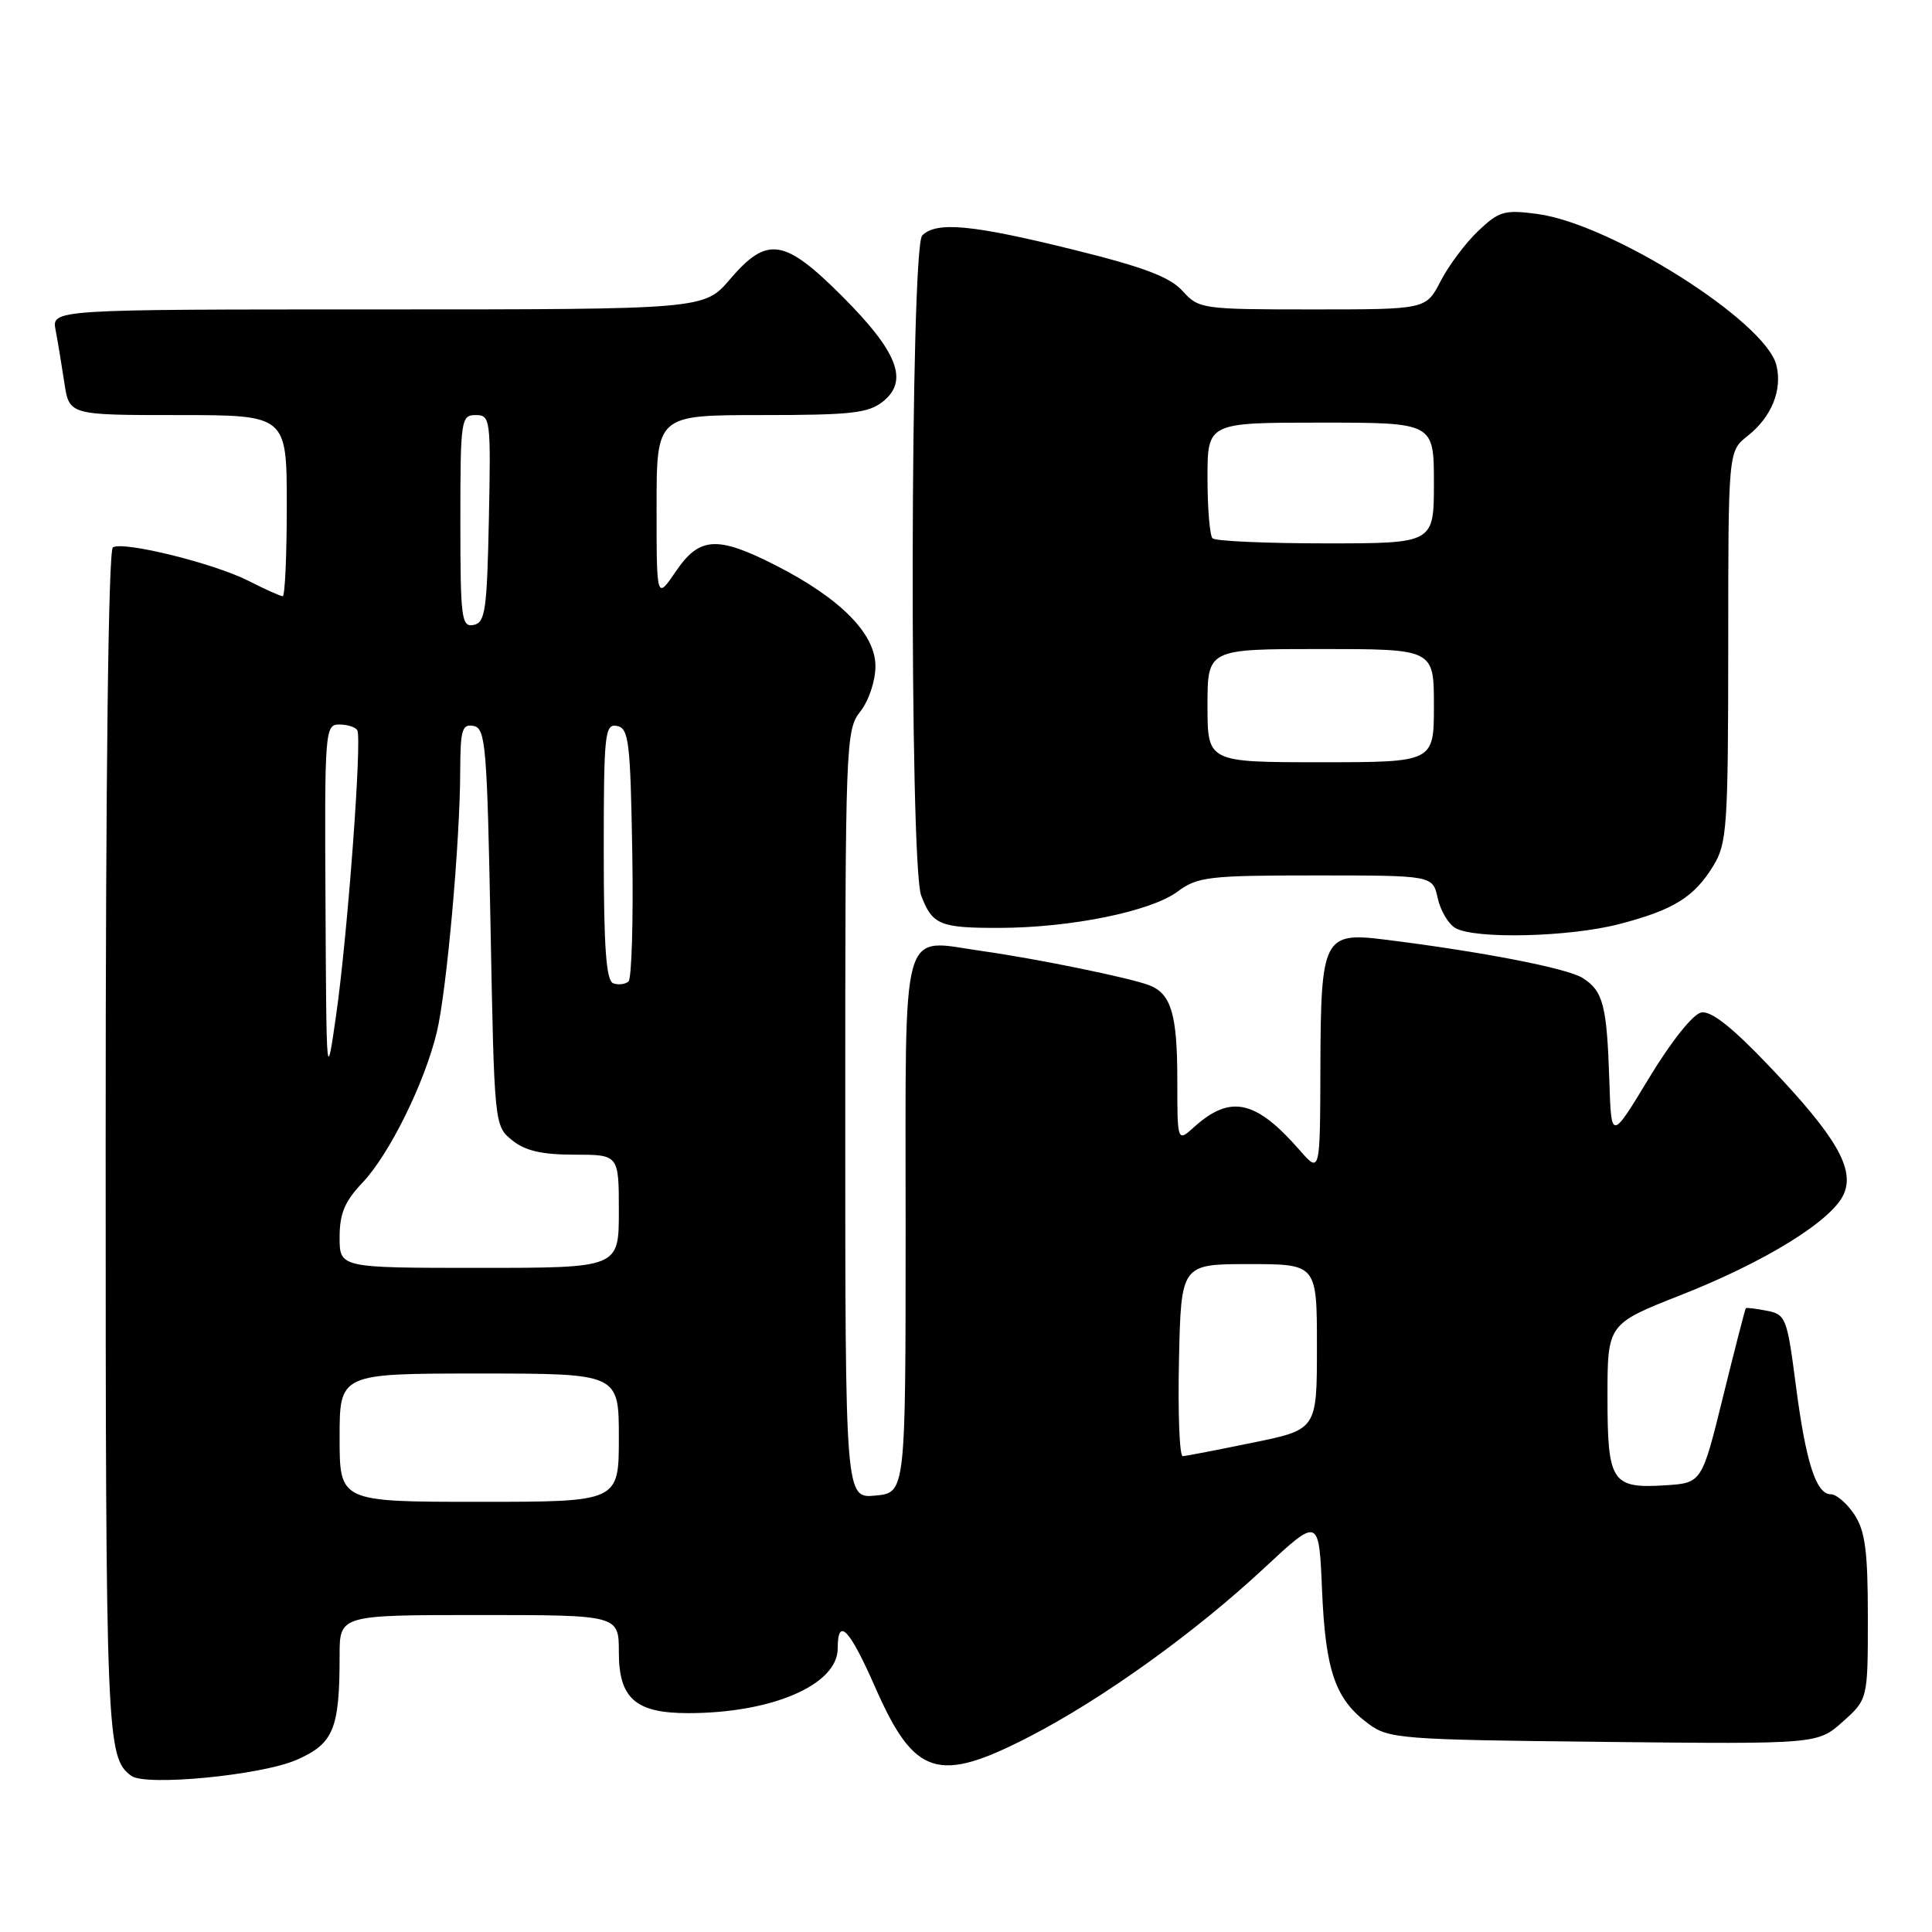 <?xml version="1.0" encoding="UTF-8" standalone="no"?>
<!DOCTYPE svg PUBLIC "-//W3C//DTD SVG 1.1//EN" "http://www.w3.org/Graphics/SVG/1.1/DTD/svg11.dtd" >
<svg xmlns="http://www.w3.org/2000/svg" xmlns:xlink="http://www.w3.org/1999/xlink" version="1.1" viewBox="0 0 256 256">
 <g >
 <path fill="currentColor"
d=" M 39.35 233.17 C 44.21 231.02 45.00 229.09 45.00 219.38 C 45.00 214.00 45.00 214.00 63.50 214.00 C 82.00 214.00 82.00 214.00 82.00 218.94 C 82.00 225.05 84.22 227.00 91.17 227.00 C 102.31 227.00 111.00 223.24 111.00 218.43 C 111.00 214.19 112.54 215.78 115.95 223.53 C 121.16 235.40 124.28 236.39 136.49 230.07 C 146.21 225.04 158.34 216.32 167.53 207.76 C 174.77 201.02 174.77 201.02 175.18 210.76 C 175.64 221.44 176.93 225.16 181.32 228.41 C 184.00 230.40 185.56 230.52 212.49 230.81 C 240.84 231.11 240.84 231.11 244.17 228.14 C 247.50 225.16 247.50 225.16 247.50 214.29 C 247.50 205.56 247.15 202.88 245.73 200.71 C 244.75 199.22 243.34 198.00 242.60 198.00 C 240.63 198.00 239.27 193.74 237.93 183.34 C 236.80 174.64 236.61 174.16 234.12 173.68 C 232.68 173.40 231.42 173.25 231.33 173.34 C 231.24 173.43 229.89 178.68 228.33 185.00 C 225.50 196.50 225.50 196.50 220.67 196.81 C 213.56 197.26 213.00 196.40 213.00 185.09 C 213.00 175.43 213.00 175.43 222.75 171.59 C 233.92 167.19 242.69 161.77 244.29 158.27 C 245.82 154.91 243.30 150.57 234.42 141.26 C 229.52 136.11 226.73 133.91 225.43 134.16 C 224.33 134.37 221.45 137.98 218.52 142.82 C 213.50 151.12 213.50 151.12 213.25 143.31 C 212.92 133.21 212.44 131.33 209.73 129.60 C 207.70 128.30 196.43 126.11 183.40 124.49 C 175.40 123.49 175.01 124.28 174.96 141.32 C 174.92 155.50 174.92 155.50 172.21 152.40 C 166.40 145.75 163.04 145.01 158.25 149.32 C 156.00 151.35 156.00 151.35 156.00 143.11 C 156.00 134.41 155.19 131.67 152.28 130.55 C 149.69 129.56 137.50 127.06 130.09 126.01 C 119.20 124.47 120.00 121.60 120.00 162.43 C 120.00 197.79 120.00 197.79 116.00 198.17 C 112.00 198.55 112.00 198.55 112.00 147.68 C 112.00 98.33 112.06 96.74 114.00 94.27 C 115.13 92.84 116.00 90.22 116.00 88.25 C 116.00 83.97 111.34 79.27 102.78 74.91 C 95.02 70.96 92.68 71.11 89.54 75.73 C 87.00 79.46 87.00 79.46 87.00 67.23 C 87.00 55.00 87.00 55.00 100.89 55.00 C 112.86 55.00 115.09 54.75 117.04 53.17 C 120.43 50.42 118.93 46.60 111.59 39.25 C 103.91 31.58 101.66 31.24 96.73 37.00 C 93.31 41.00 93.31 41.00 50.07 41.00 C 6.84 41.00 6.84 41.00 7.37 43.75 C 7.66 45.26 8.18 48.41 8.53 50.75 C 9.18 55.00 9.18 55.00 23.59 55.00 C 38.00 55.00 38.00 55.00 38.00 67.00 C 38.00 73.60 37.76 79.00 37.46 79.00 C 37.16 79.00 35.15 78.10 32.98 76.99 C 28.39 74.65 16.35 71.67 14.96 72.53 C 14.36 72.89 14.00 102.76 14.00 151.62 C 14.00 230.45 14.10 232.88 17.40 235.31 C 19.32 236.72 34.70 235.23 39.35 233.17 Z  M 214.54 122.45 C 221.77 120.57 224.49 118.88 227.04 114.70 C 228.84 111.75 228.99 109.51 229.00 85.64 C 229.00 59.79 229.00 59.79 231.57 57.76 C 234.74 55.27 236.20 51.66 235.38 48.38 C 233.92 42.58 213.48 29.65 203.70 28.35 C 199.35 27.77 198.63 27.98 195.86 30.61 C 194.19 32.20 191.95 35.19 190.89 37.25 C 188.96 41.00 188.96 41.00 173.93 41.00 C 159.27 41.00 158.85 40.94 156.70 38.56 C 155.02 36.70 151.57 35.39 142.13 33.06 C 128.78 29.76 124.08 29.32 122.20 31.20 C 120.60 32.80 120.48 114.49 122.06 118.66 C 123.54 122.56 124.55 122.97 132.50 122.95 C 141.93 122.92 152.47 120.77 156.02 118.15 C 158.69 116.17 160.14 116.00 174.38 116.00 C 189.84 116.00 189.84 116.00 190.50 118.99 C 190.86 120.64 191.91 122.43 192.83 122.96 C 195.41 124.47 207.91 124.17 214.54 122.45 Z  M 45.00 190.50 C 45.00 182.00 45.00 182.00 63.50 182.00 C 82.00 182.00 82.00 182.00 82.00 190.50 C 82.00 199.00 82.00 199.00 63.50 199.00 C 45.00 199.00 45.00 199.00 45.00 190.50 Z  M 156.22 180.25 C 156.50 167.50 156.50 167.50 165.50 167.50 C 174.50 167.50 174.50 167.50 174.50 178.46 C 174.50 189.42 174.50 189.42 166.00 191.16 C 161.32 192.12 157.15 192.93 156.72 192.95 C 156.29 192.98 156.07 187.26 156.22 180.25 Z  M 45.00 163.95 C 45.00 160.80 45.68 159.18 48.04 156.70 C 51.59 152.96 56.26 143.50 57.88 136.77 C 59.18 131.36 60.96 111.54 60.98 102.18 C 61.00 96.70 61.23 95.90 62.75 96.19 C 64.35 96.50 64.54 98.80 65.00 122.85 C 65.50 149.04 65.51 149.19 67.86 151.09 C 69.59 152.49 71.80 153.00 76.11 153.00 C 82.00 153.00 82.00 153.00 82.00 160.50 C 82.00 168.00 82.00 168.00 63.50 168.00 C 45.00 168.00 45.00 168.00 45.00 163.95 Z  M 43.13 119.75 C 43.00 96.86 43.07 96.00 44.94 96.00 C 46.01 96.00 47.09 96.34 47.34 96.75 C 47.99 97.83 46.06 123.89 44.54 134.50 C 43.26 143.45 43.25 143.37 43.13 119.75 Z  M 81.25 130.29 C 80.32 129.95 80.00 125.52 80.00 112.84 C 80.00 97.20 80.14 95.88 81.75 96.19 C 83.32 96.49 83.53 98.23 83.78 112.94 C 83.93 121.96 83.70 129.66 83.28 130.05 C 82.85 130.43 81.94 130.54 81.25 130.29 Z  M 61.00 69.07 C 61.00 55.60 61.09 55.00 63.03 55.00 C 64.98 55.00 65.05 55.51 64.78 68.74 C 64.53 80.90 64.30 82.51 62.75 82.81 C 61.15 83.12 61.00 81.94 61.00 69.07 Z  M 160.00 93.50 C 160.00 86.00 160.00 86.00 175.00 86.00 C 190.00 86.00 190.00 86.00 190.00 93.50 C 190.00 101.00 190.00 101.00 175.00 101.00 C 160.00 101.00 160.00 101.00 160.00 93.50 Z  M 160.67 71.33 C 160.30 70.97 160.00 67.37 160.00 63.33 C 160.00 56.00 160.00 56.00 175.00 56.00 C 190.00 56.00 190.00 56.00 190.00 64.00 C 190.00 72.00 190.00 72.00 175.67 72.00 C 167.78 72.00 161.03 71.70 160.67 71.33 Z "/>
</g>
</svg>